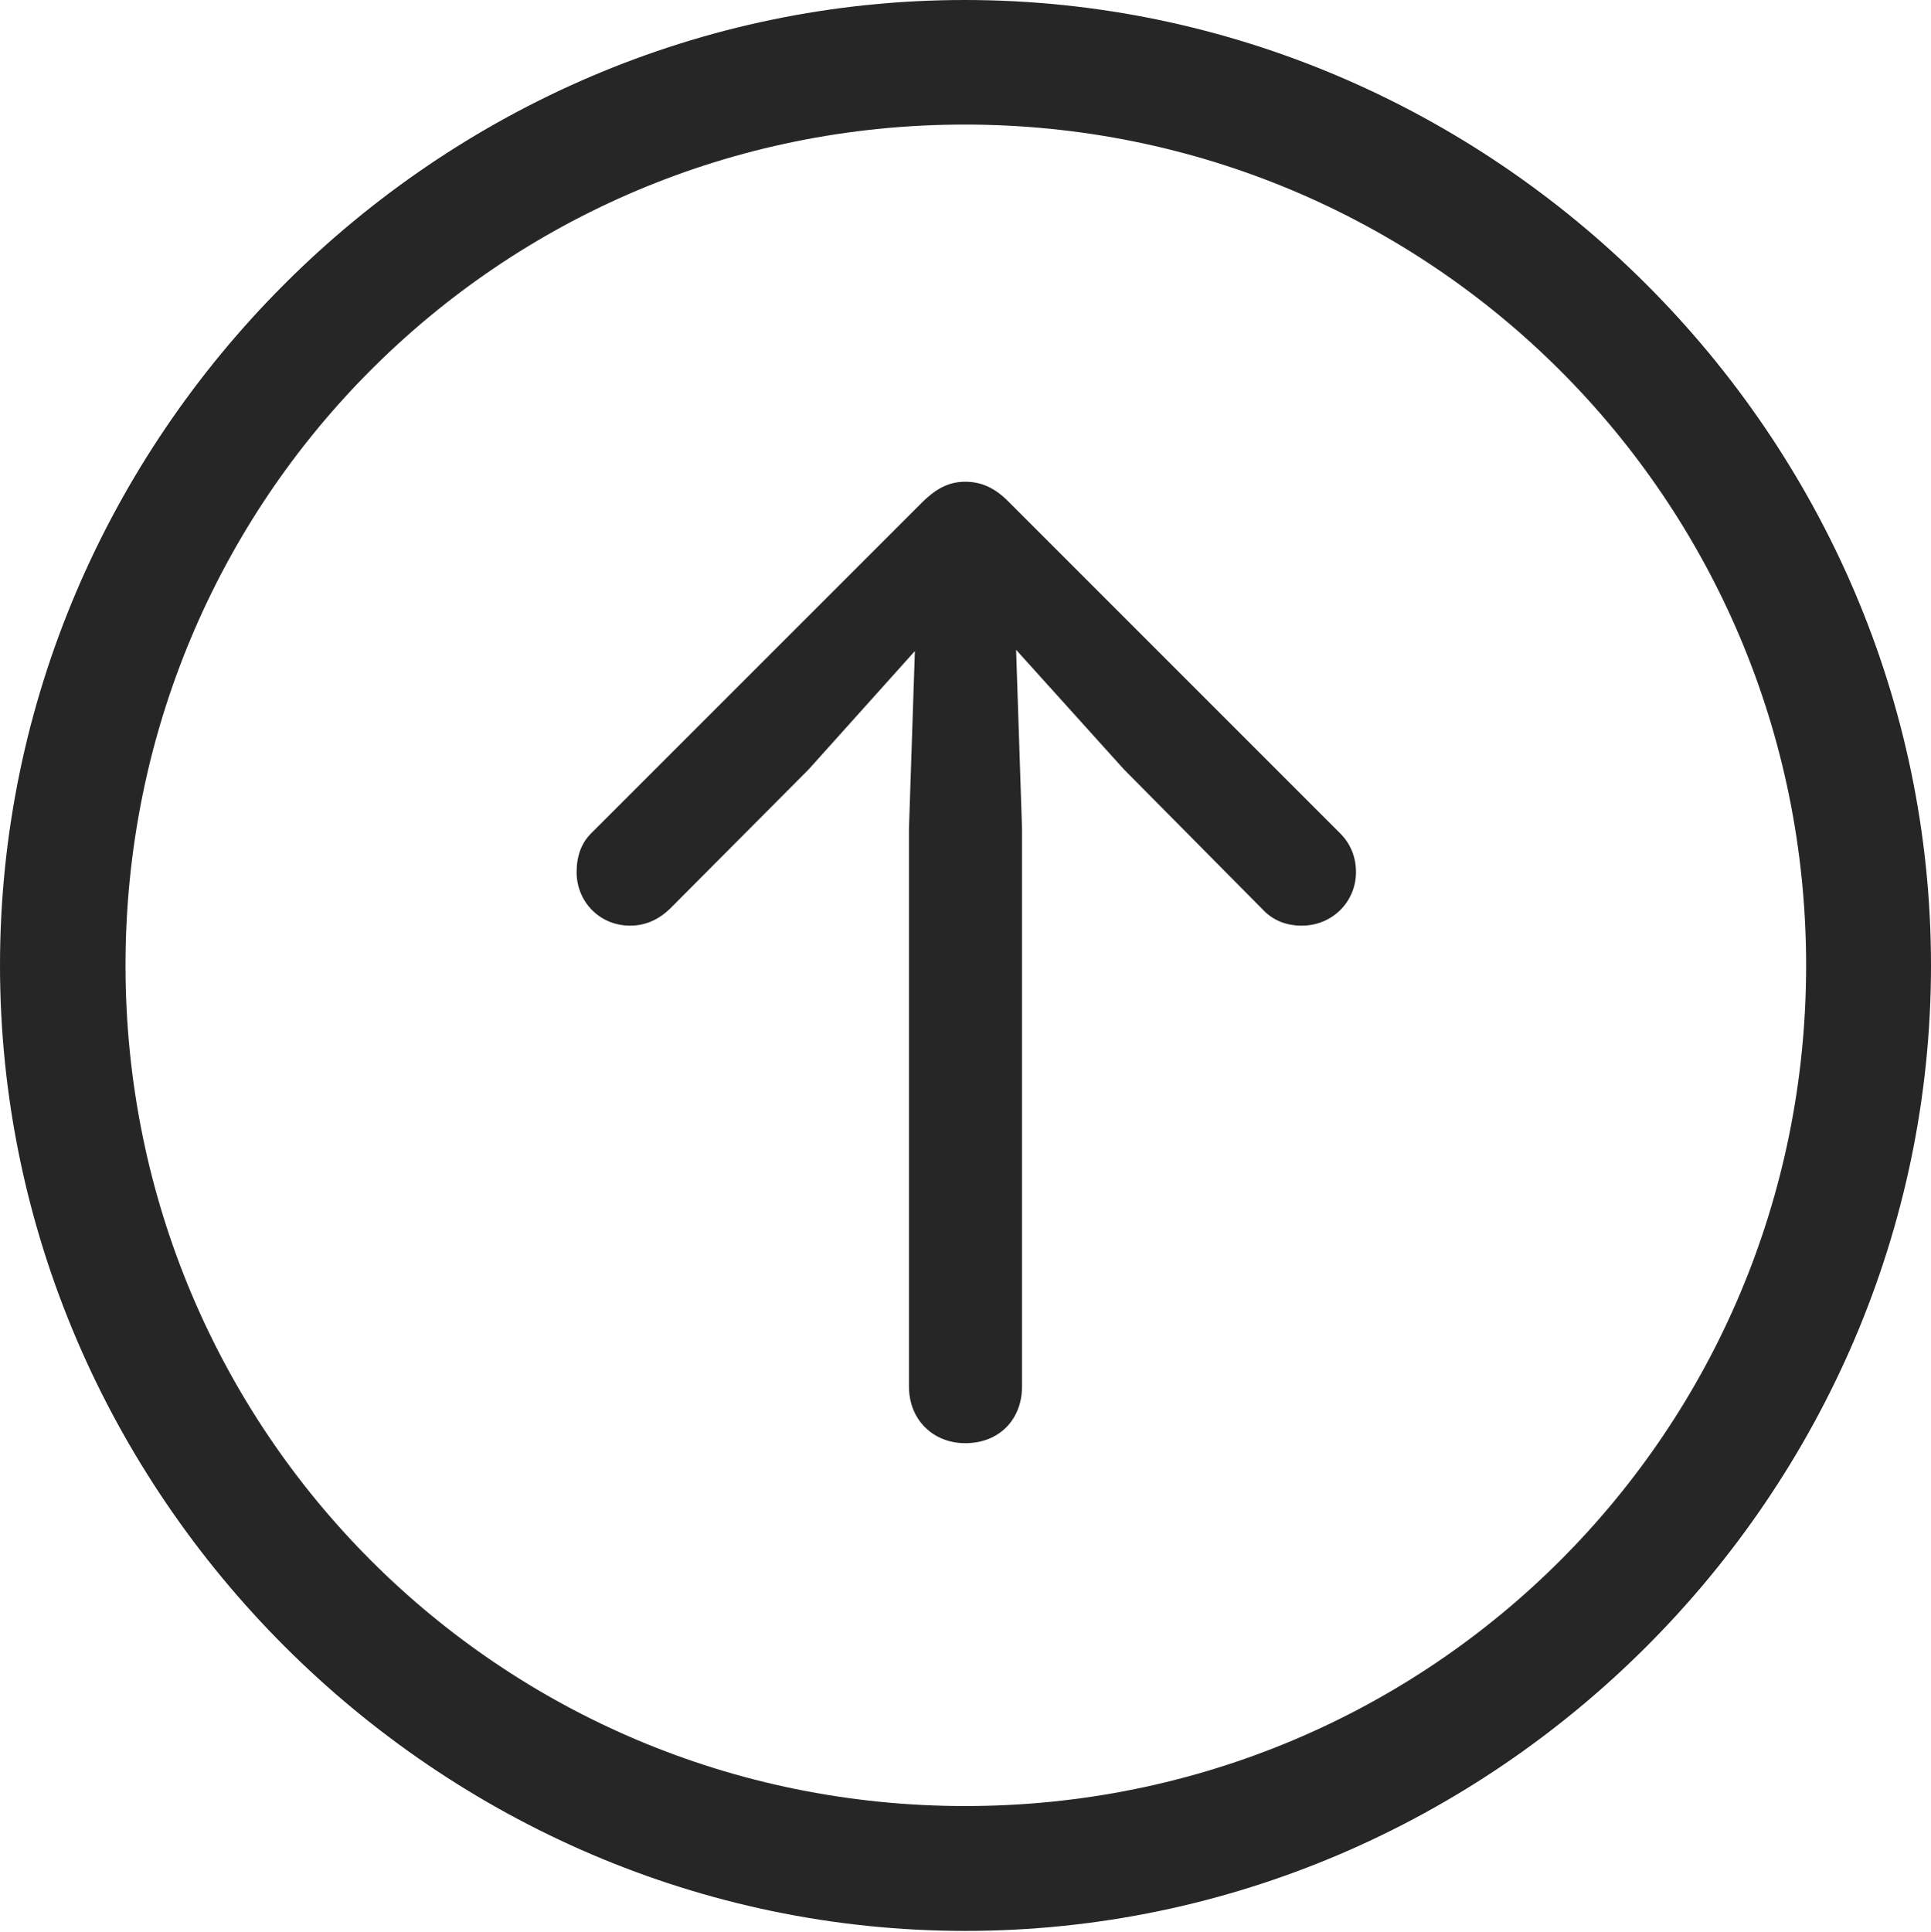 <?xml version="1.0" encoding="UTF-8"?>
<!--Generator: Apple Native CoreSVG 232.5-->
<!DOCTYPE svg
PUBLIC "-//W3C//DTD SVG 1.1//EN"
       "http://www.w3.org/Graphics/SVG/1.1/DTD/svg11.dtd">
<svg version="1.1" xmlns="http://www.w3.org/2000/svg" xmlns:xlink="http://www.w3.org/1999/xlink" width="97.96" height="97.993">
 <g>
  <rect height="97.993" opacity="0" width="97.96" x="0" y="0"/>
  <path d="M48.972 97.944C75.825 97.944 97.96 75.776 97.96 48.972C97.96 22.135 75.791 0 48.938 0C22.135 0 0 22.135 0 48.972C0 75.776 22.169 97.944 48.972 97.944ZM48.972 91.611C25.35 91.611 6.367 72.594 6.367 48.972C6.367 25.35 25.316 6.318 48.938 6.318C72.561 6.318 91.626 25.35 91.626 48.972C91.626 72.594 72.594 91.611 48.972 91.611Z" fill="#000000" fill-opacity="0.85"/>
  <path d="M48.972 73.205C50.666 73.205 51.847 72.024 51.847 70.33L51.847 42.025L51.547 32.961L57.012 39.02L64.015 46.09C64.529 46.653 65.196 46.953 66.043 46.953C67.591 46.953 68.79 45.738 68.79 44.239C68.79 43.441 68.49 42.774 67.992 42.275L51.172 25.456C50.486 24.755 49.789 24.436 48.972 24.436C48.189 24.436 47.541 24.736 46.806 25.456L29.983 42.275C29.484 42.774 29.252 43.441 29.252 44.239C29.252 45.738 30.418 46.953 31.965 46.953C32.779 46.953 33.446 46.619 33.993 46.09L41.03 39.02L46.412 33.024L46.112 42.025L46.112 70.33C46.112 72.024 47.342 73.205 48.972 73.205Z" fill="#000000" fill-opacity="0.85"/>
 </g>
</svg>
